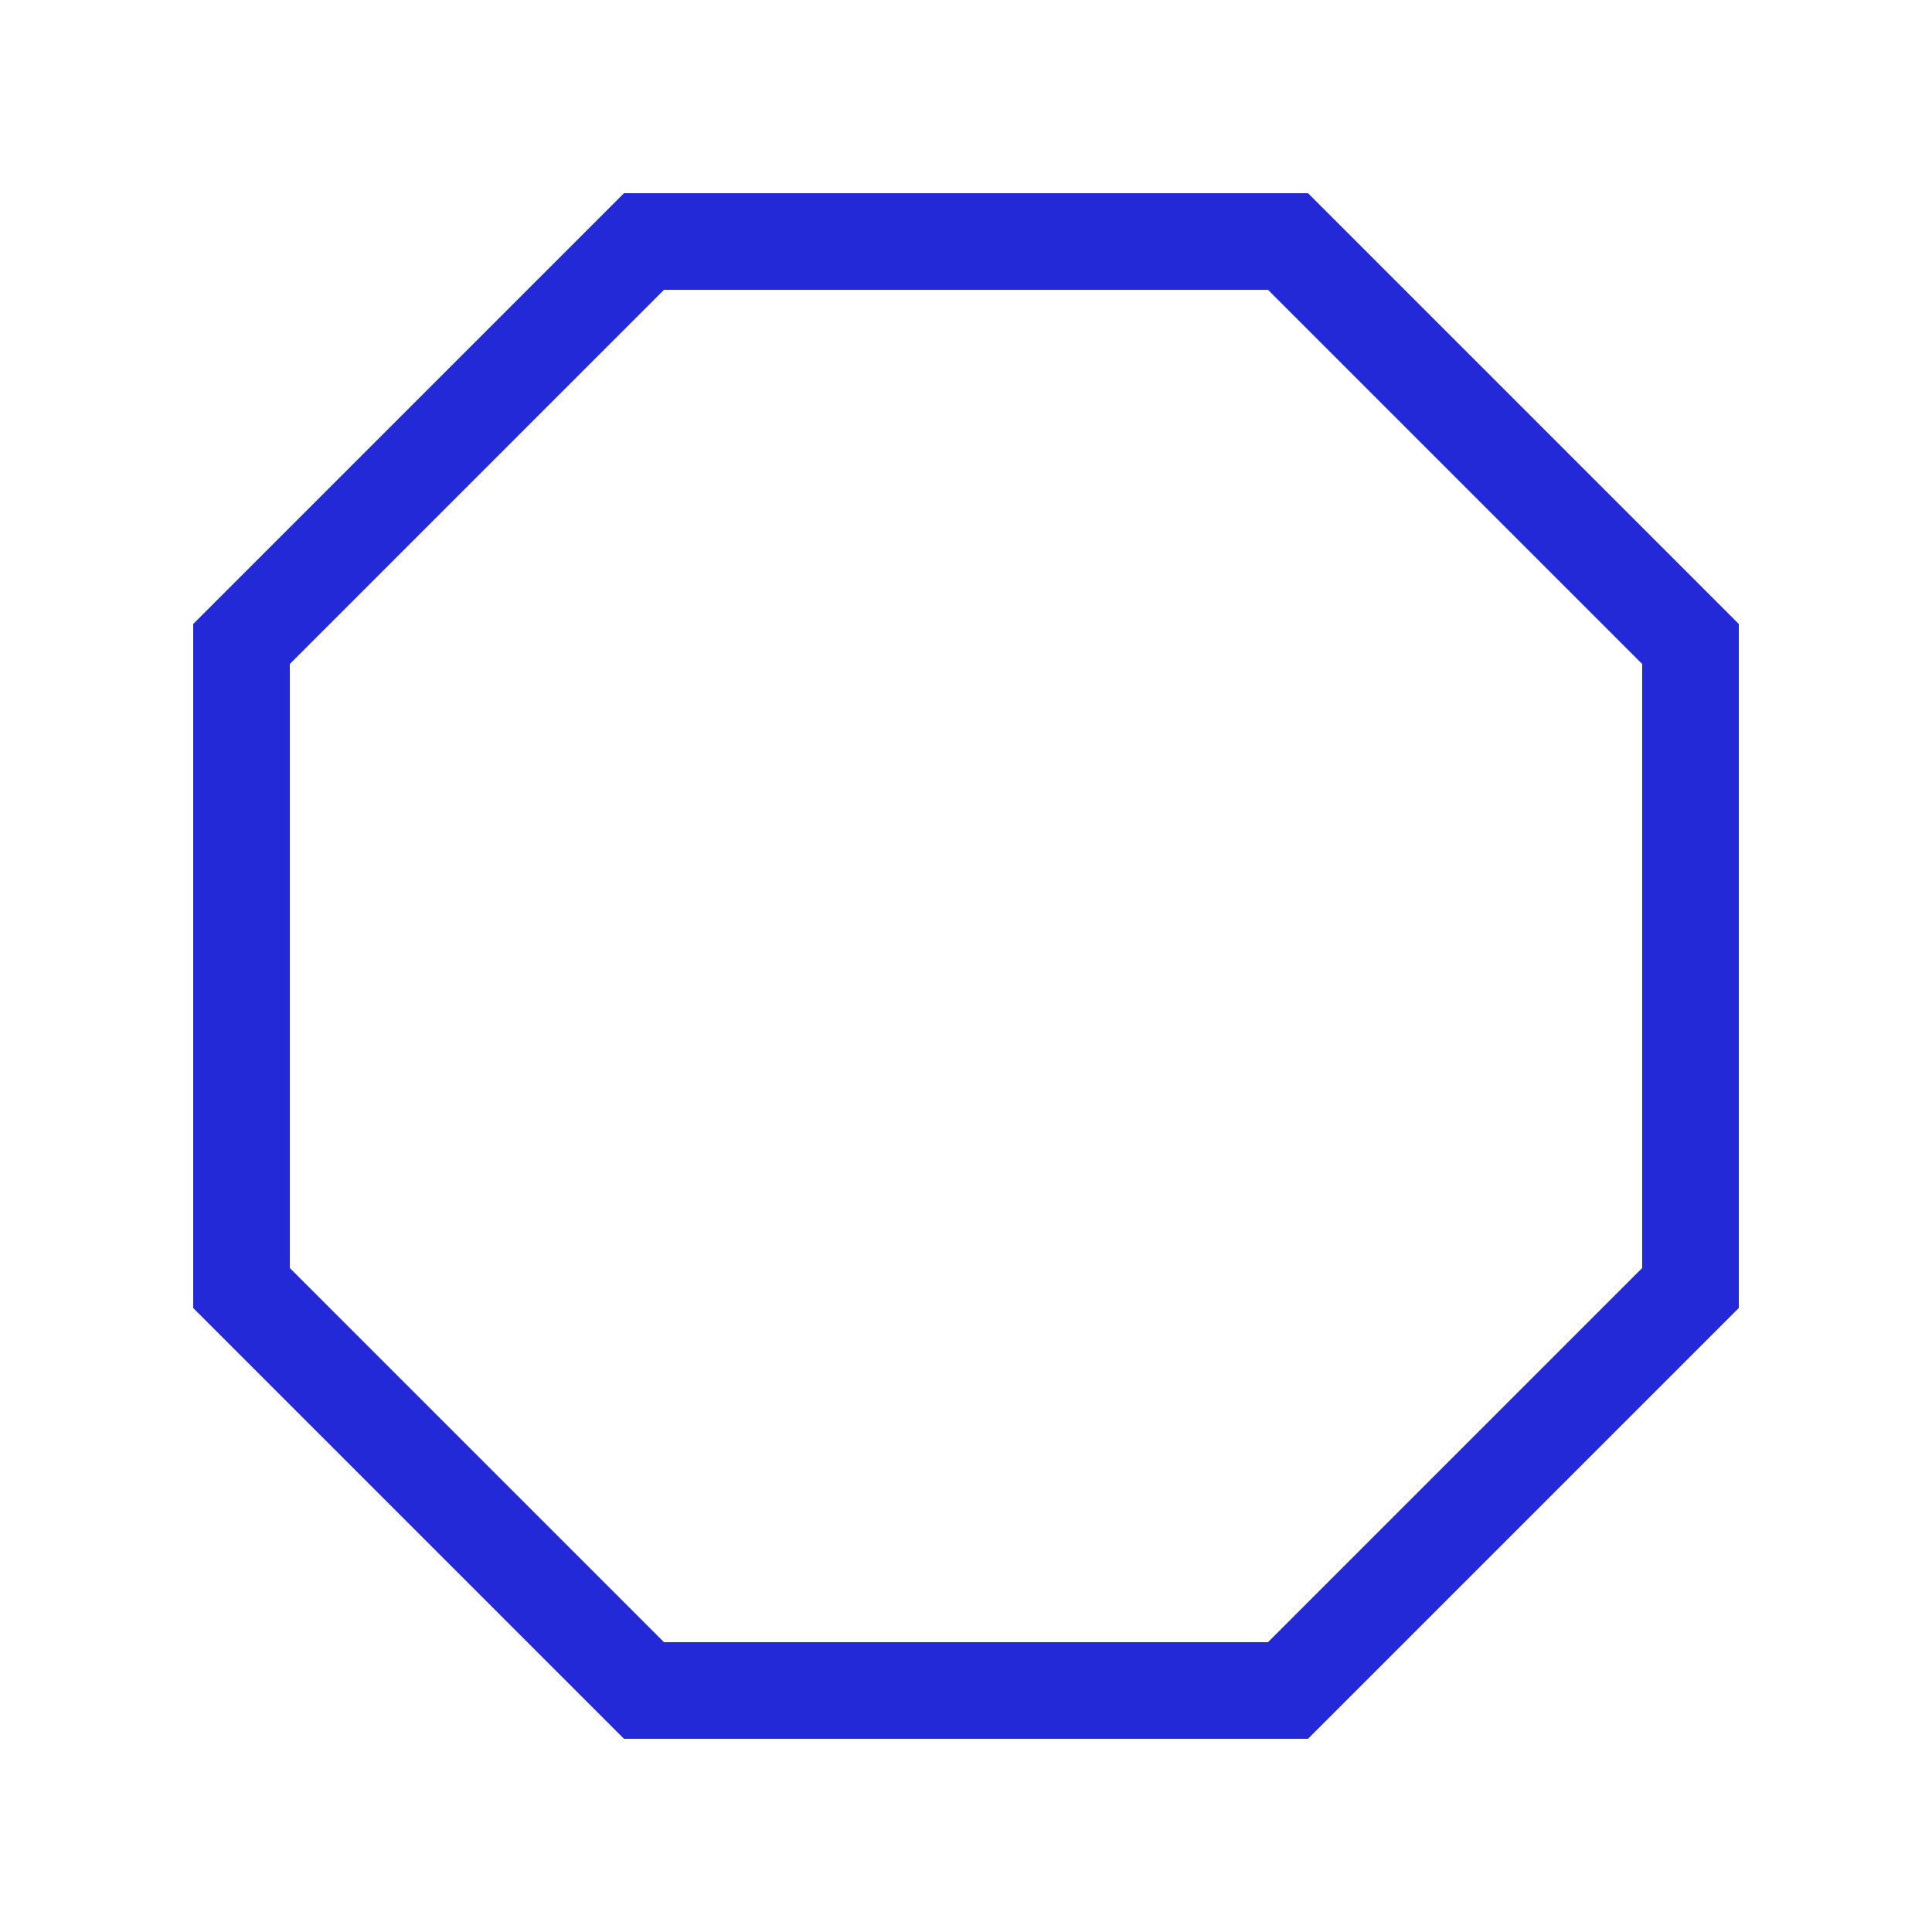 <svg role="img" xmlns="http://www.w3.org/2000/svg" viewBox="0 0 24 24">
  <polygon points="16 3 21 8 21 16 16 21 8 21 3 16 3 8 8 3" stroke="#2329D6" stroke-width="1.2" stroke-linecap="square" stroke-linejoin="miter" fill="none"/>
</svg>
